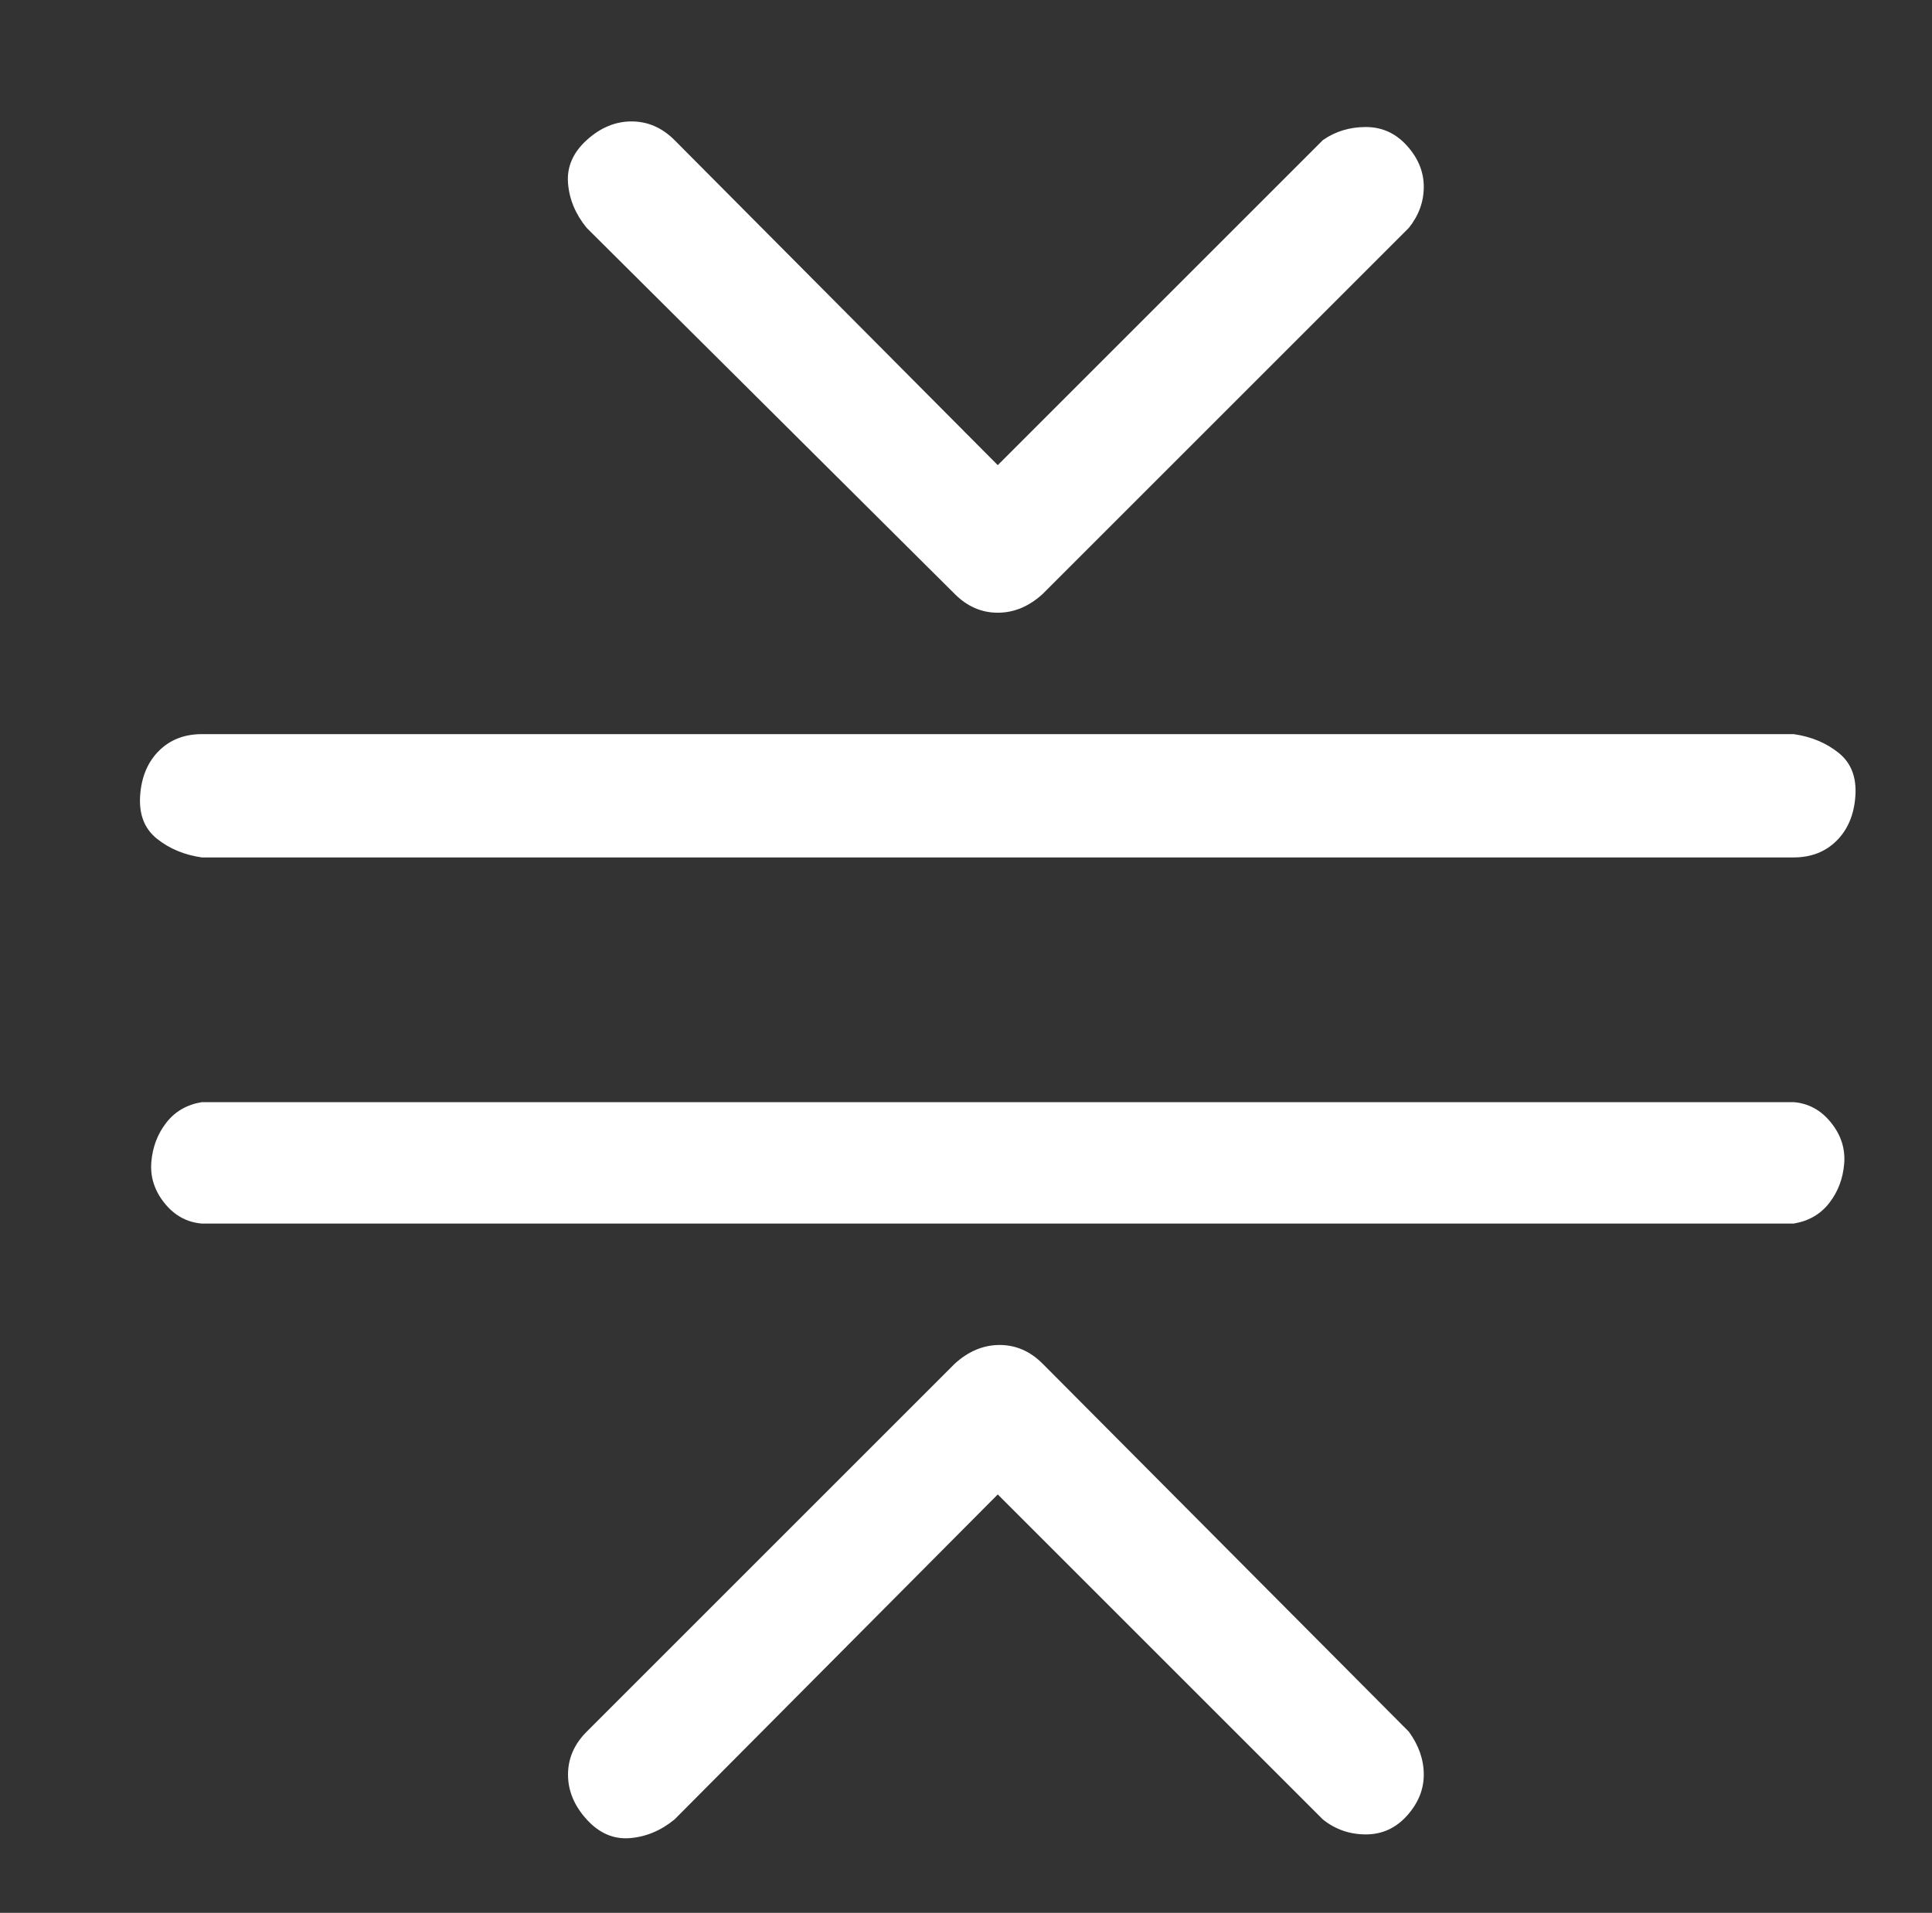 <?xml version="1.0" standalone="no"?>
<!DOCTYPE svg PUBLIC "-//W3C//DTD SVG 1.1//EN" "http://www.w3.org/Graphics/SVG/1.1/DTD/svg11.dtd" >
<svg xmlns="http://www.w3.org/2000/svg" xmlns:xlink="http://www.w3.org/1999/xlink" version="1.1" viewBox="-10 0 1034 1024">
   <rect x="-10" y="0" width="1034" height="1024" fill="#333333" stroke="none"/>
   <path fill="#ffffff"
d="M98 459h852q14 0 23 -9t10 -24t-9 -23t-24 -10h-852q-14 0 -23 9t-10 24t9 23t24 10zM950 590h-852q-12 2 -19 11t-8 21t7 22t20 11h852q12 -2 19 -11t8 -21t-7 -22t-20 -11zM501 318q10 10 23 10t24 -10l196 -196q8 -10 8 -22t-9 -22t-22 -10t-23 7l-174 174l-173 -174
q-10 -10 -23 -10t-24 10t-10 23t10 24zM548 730q-10 -10 -23 -10t-24 10l-197 197q-10 10 -10 23t10 24t23 10t24 -10l173 -174l174 174q10 8 23 8t22 -10t9 -22t-8 -23z" />
</svg>
